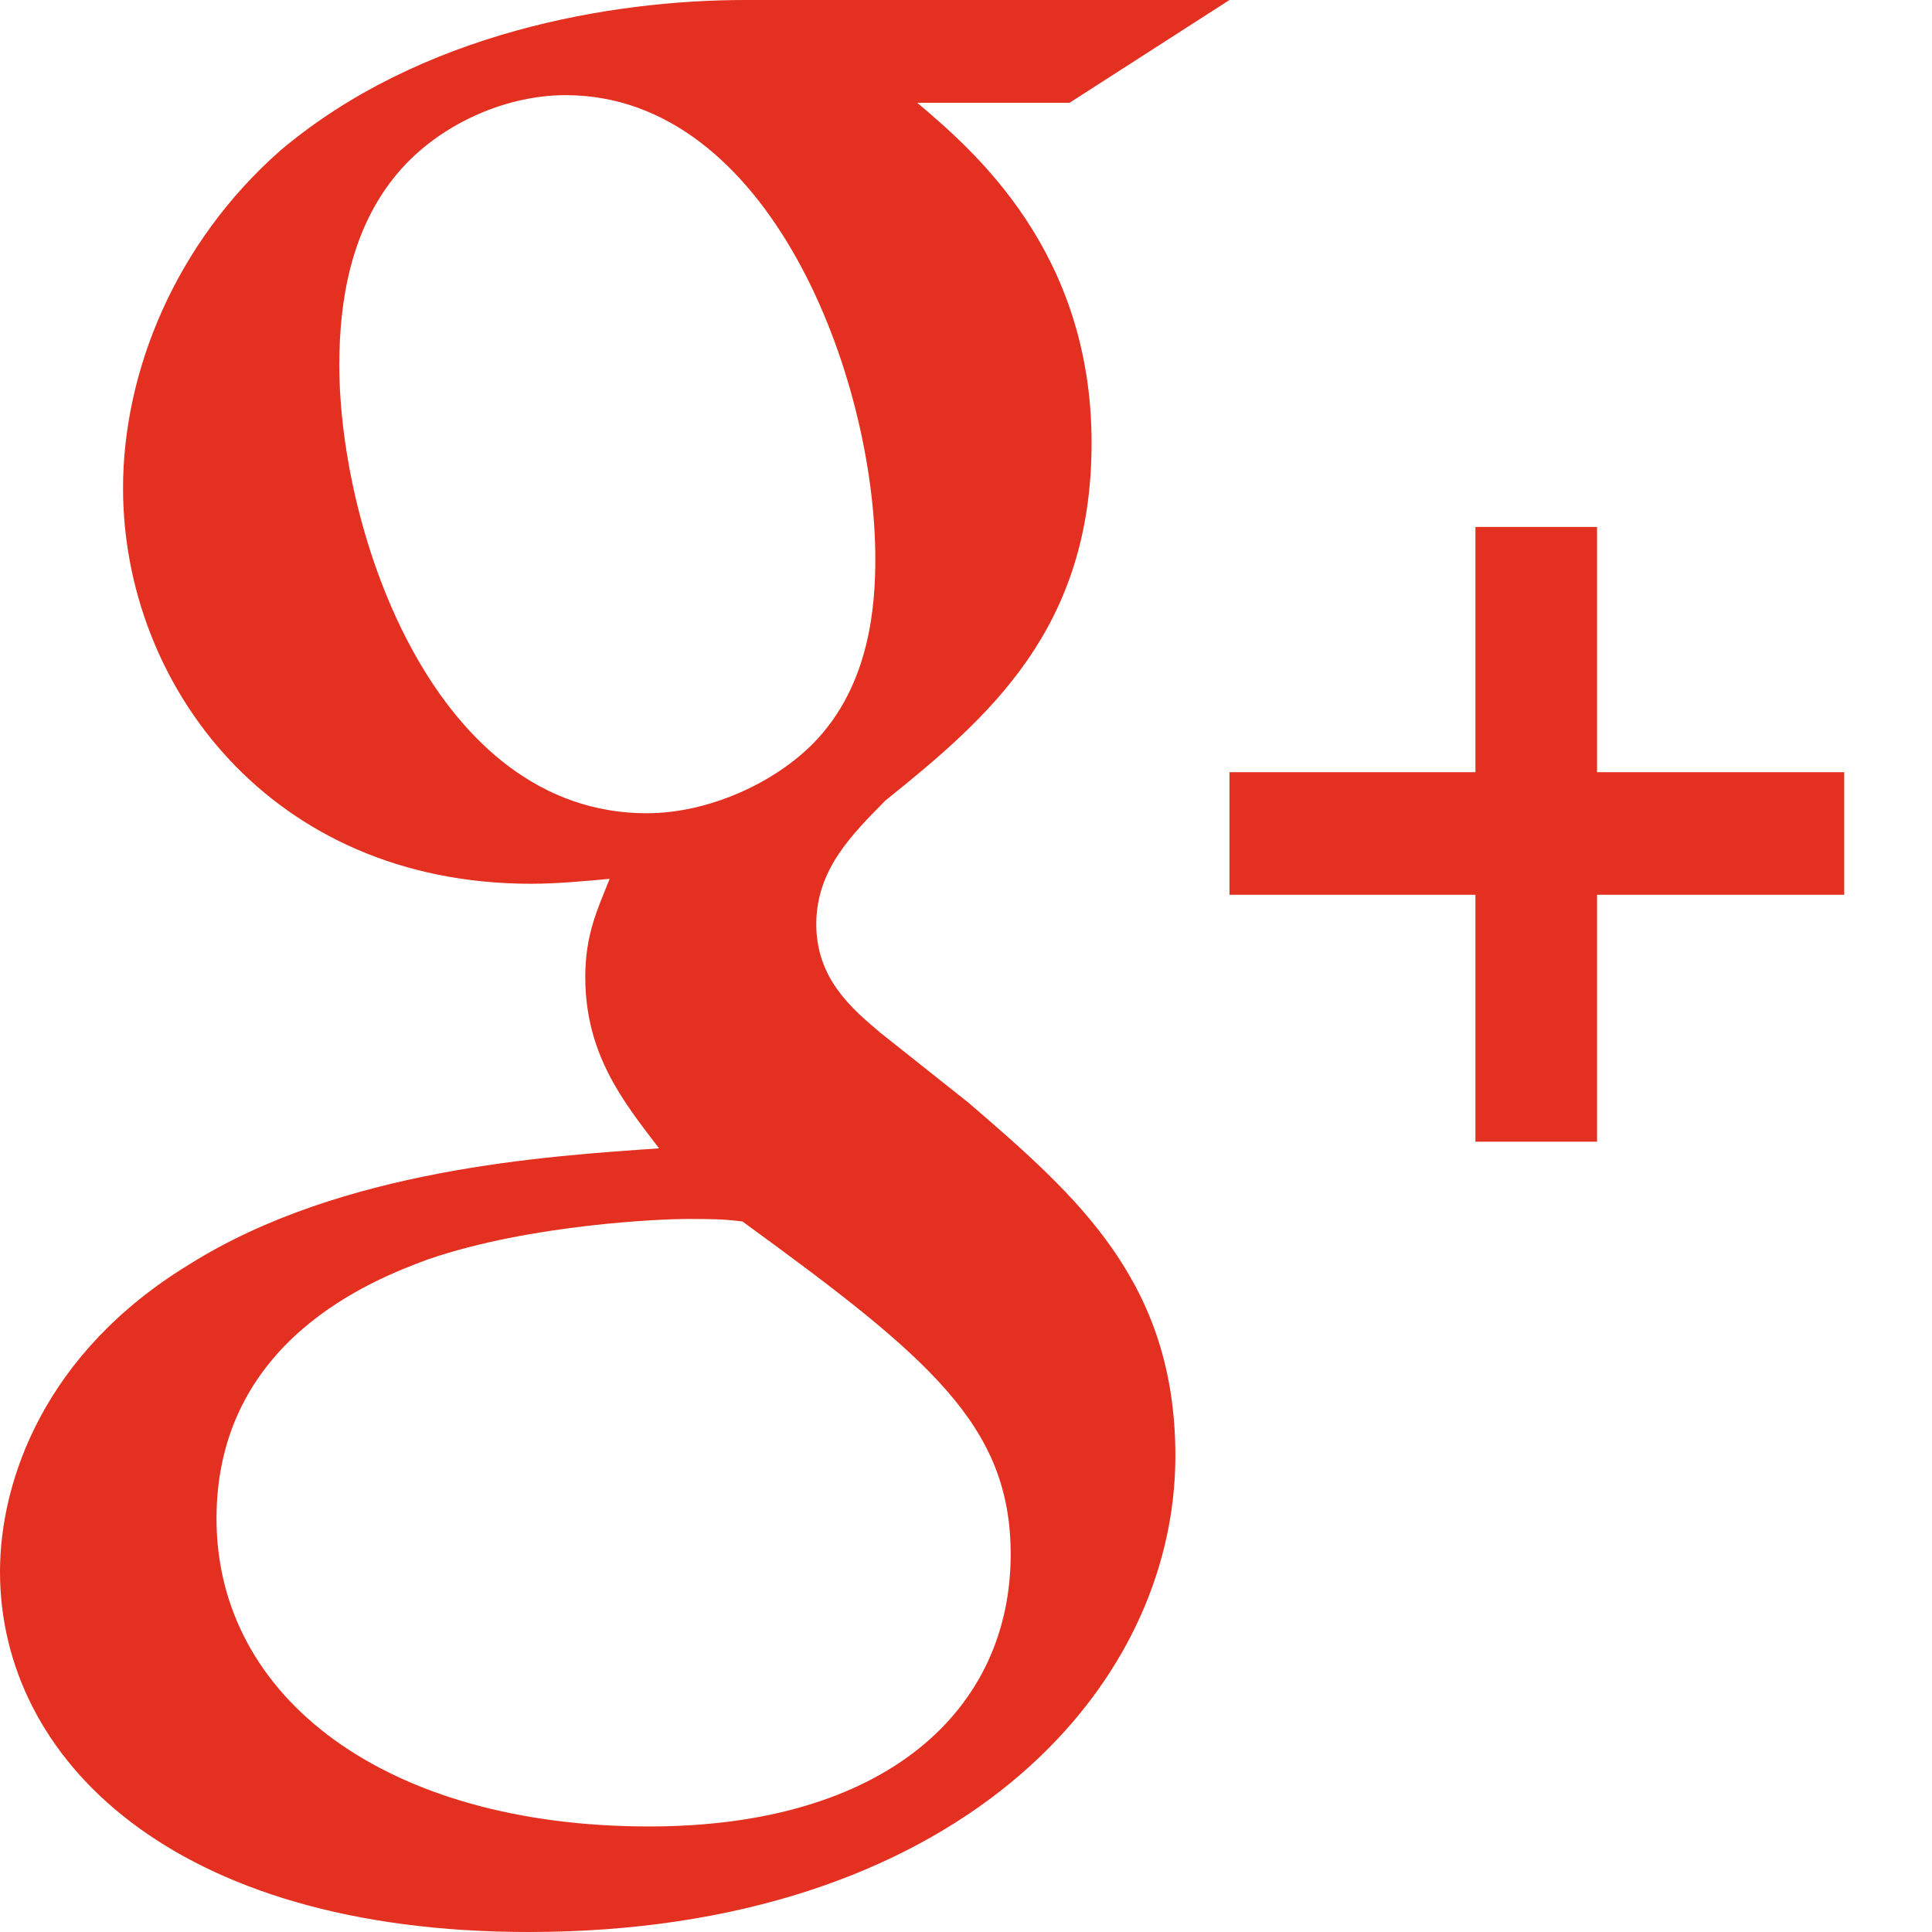 <svg width="16px" height="16px" viewBox="0 0 16 16" version="1.1" xmlns="http://www.w3.org/2000/svg">
    <g stroke="none" stroke-width="1" fill="none" fill-rule="evenodd" transform="translate(-189, -472)">
        <g transform="translate(0, 50)" fill="#E33020" fill-rule="nonzero">
            <g transform="translate(44, 411)">
                <g transform="translate(126, 0)">
                    <g transform="translate(19, 9)">
                        <g transform="translate(0, 2)">
                            <path d="M8.024,9.135 L7.29,8.552 C7.066,8.362 6.76,8.112 6.76,7.654 C6.76,7.194 7.066,6.902 7.331,6.631 C8.186,5.943 9.04,5.211 9.04,3.668 C9.04,2.081 8.064,1.247 7.596,0.851 L8.858,0.851 L10.182,0 L6.17,0 C5.069,0 3.483,0.266 2.321,1.247 C1.446,2.019 1.019,3.084 1.019,4.043 C1.019,5.67 2.24,7.319 4.398,7.319 C4.602,7.319 4.825,7.299 5.049,7.278 C4.949,7.529 4.847,7.737 4.847,8.092 C4.847,8.738 5.171,9.134 5.458,9.51 C4.541,9.574 2.829,9.678 1.568,10.471 C0.366,11.202 0,12.265 0,13.016 C0,14.561 1.424,16 4.378,16 C7.88,16 9.734,14.019 9.734,12.057 C9.734,10.616 8.92,9.907 8.024,9.135 Z M5.356,6.735 C3.604,6.735 2.81,4.419 2.81,3.022 C2.81,2.478 2.911,1.916 3.258,1.477 C3.585,1.059 4.153,0.788 4.684,0.788 C6.373,0.788 7.249,3.125 7.249,4.628 C7.249,5.003 7.209,5.67 6.74,6.151 C6.413,6.486 5.865,6.735 5.356,6.735 Z M5.376,15.126 C3.197,15.126 1.793,14.06 1.793,12.578 C1.793,11.097 3.095,10.596 3.543,10.43 C4.398,10.136 5.498,10.095 5.682,10.095 C5.885,10.095 5.987,10.095 6.149,10.116 C7.698,11.243 8.37,11.805 8.37,12.872 C8.37,14.163 7.332,15.126 5.376,15.126 Z" id="Shape"></path>
                            <polygon id="Shape" points="13.226 6.395 13.226 4.364 12.219 4.364 12.219 6.395 10.182 6.395 10.182 7.41 12.219 7.41 12.219 9.455 13.226 9.455 13.226 7.41 15.273 7.41 15.273 6.395"></polygon>
                        </g>
                    </g>
                </g>
            </g>
        </g>
    </g>
</svg>